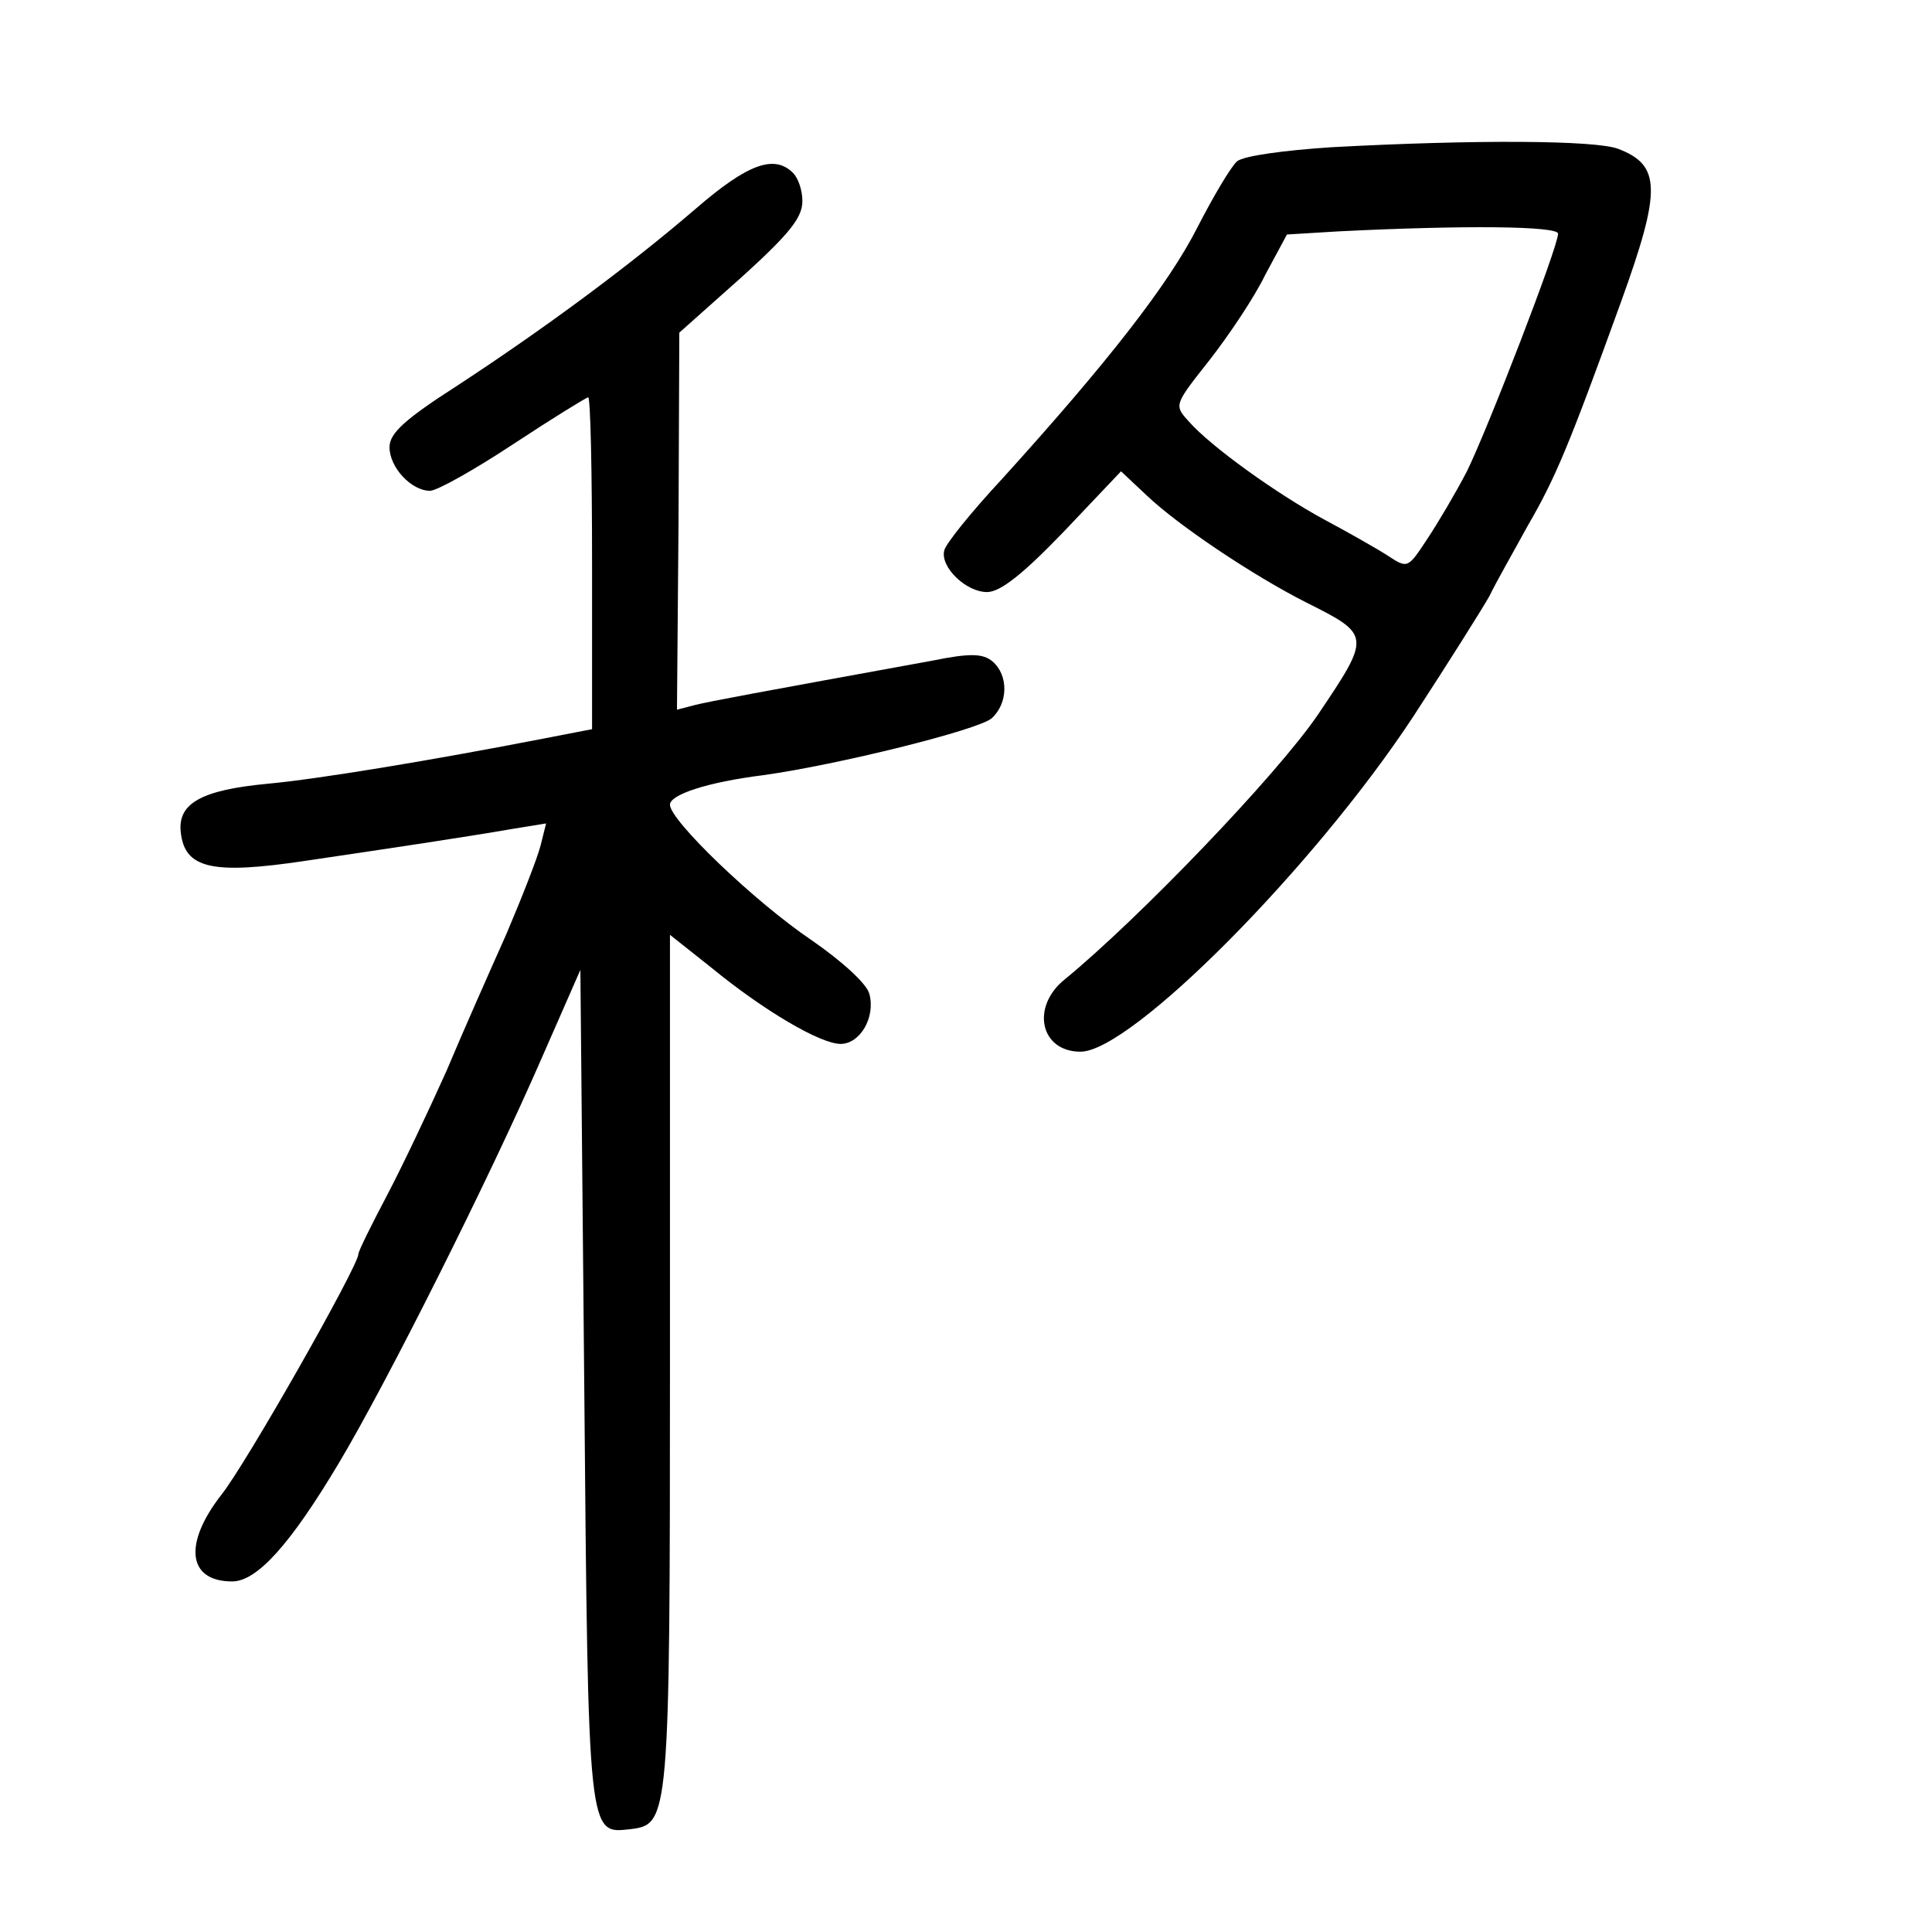 <?xml version="1.0" standalone="no"?>
<!DOCTYPE svg PUBLIC "-//W3C//DTD SVG 20010904//EN"
 "http://www.w3.org/TR/2001/REC-SVG-20010904/DTD/svg10.dtd">
<svg version="1.0" xmlns="http://www.w3.org/2000/svg"
 width="248pt" height="248pt" viewBox="0 0 248 248"
 preserveAspectRatio="xMidYMid meet">
<g transform="translate(0,248) scale(0.1,-0.1)"
fill="#000000" stroke="none">
<path d="M1709 2291 c-61 -4 -112 -11 -121 -18 -8 -7 -31 -46 -51 -85 -37 -73
-115 -173 -250 -322 -40 -43 -74 -85 -75 -93 -5 -21 28 -53 55 -53 17 0 46 23
98 77 l74 78 33 -31 c41 -39 137 -103 204 -137 84 -42 84 -43 16 -144 -53 -78
-230 -262 -325 -340 -44 -35 -32 -93 20 -93 65 0 300 237 427 430 45 69 89
139 98 155 8 17 31 57 49 90 36 62 53 103 120 288 52 144 51 175 -4 196 -29
11 -183 12 -368 2z m291 -111 c0 -17 -90 -250 -117 -305 -14 -27 -37 -66 -51
-87 -25 -38 -25 -38 -51 -21 -14 9 -51 30 -81 46 -61 33 -146 94 -174 126 -19
21 -19 21 26 78 25 32 58 81 72 110 l28 52 66 4 c160 8 282 7 282 -3z"/>
<path d="M893 2212 c-85 -73 -193 -153 -306 -227 -67 -43 -87 -61 -87 -79 0
-26 28 -56 52 -56 9 0 57 27 107 60 50 33 94 60 96 60 3 0 5 -96 5 -213 l0
-213 -62 -12 c-144 -28 -289 -52 -354 -58 -85 -8 -116 -25 -112 -62 5 -47 40
-55 160 -37 115 17 202 30 266 41 l43 7 -7 -28 c-4 -16 -24 -67 -44 -114 -21
-47 -56 -126 -77 -176 -22 -49 -56 -121 -76 -159 -20 -38 -37 -72 -37 -76 0
-15 -144 -269 -176 -309 -49 -63 -43 -111 14 -111 32 0 75 48 137 152 61 102
193 365 260 519 l50 114 5 -536 c5 -580 5 -573 59 -567 50 6 51 11 51 601 l0
547 53 -42 c67 -55 140 -98 166 -98 25 0 45 34 37 64 -3 13 -35 42 -74 69 -74
50 -182 154 -182 174 0 13 48 29 120 38 94 13 276 58 293 73 21 19 22 55 1 73
-12 10 -28 11 -77 1 -225 -41 -285 -52 -305 -57 l-23 -6 2 242 1 242 46 41
c92 81 112 104 112 128 0 13 -5 29 -12 36 -24 24 -58 12 -125 -46z"/>
</g>
</svg>
